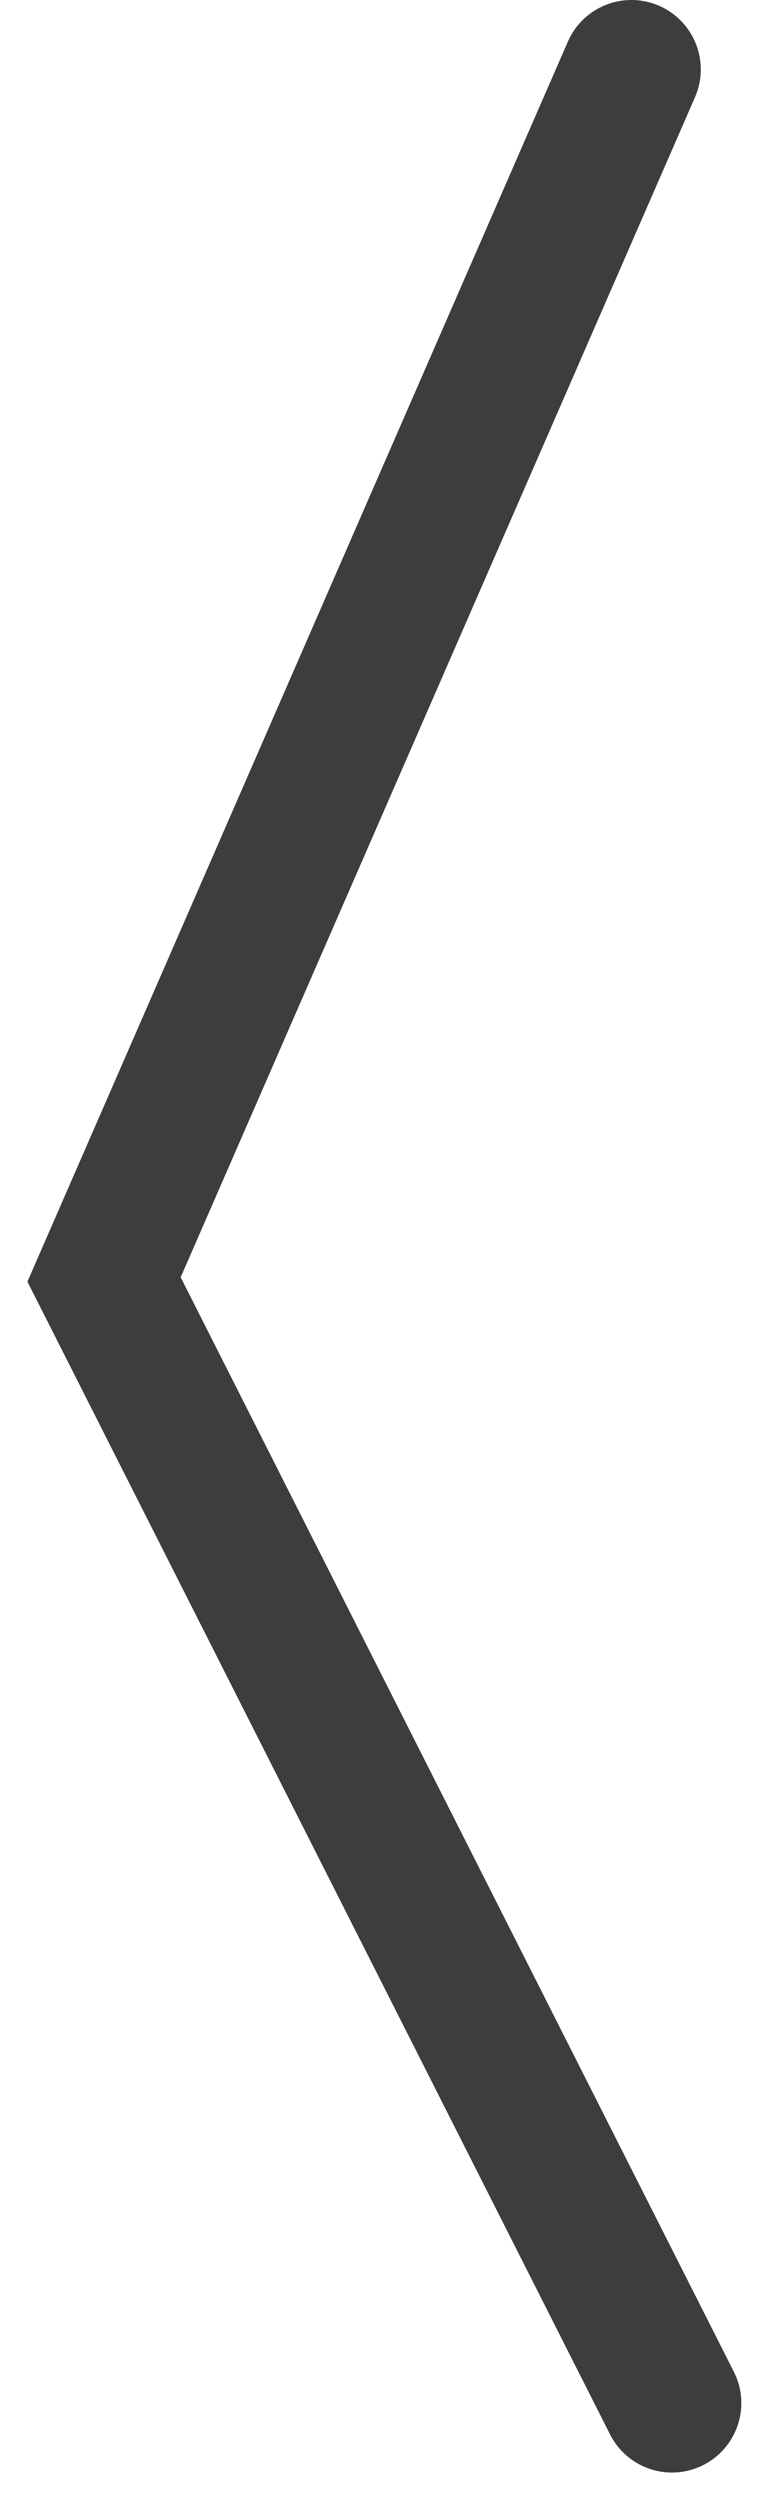 <svg width="22" height="72" viewBox="0 0 22 72" fill="none" xmlns="http://www.w3.org/2000/svg">
<path d="M18.206 2L3 36.85L19.375 69.211" stroke="#3C3D3D" stroke-width="4" stroke-linecap="round"/>
</svg>
